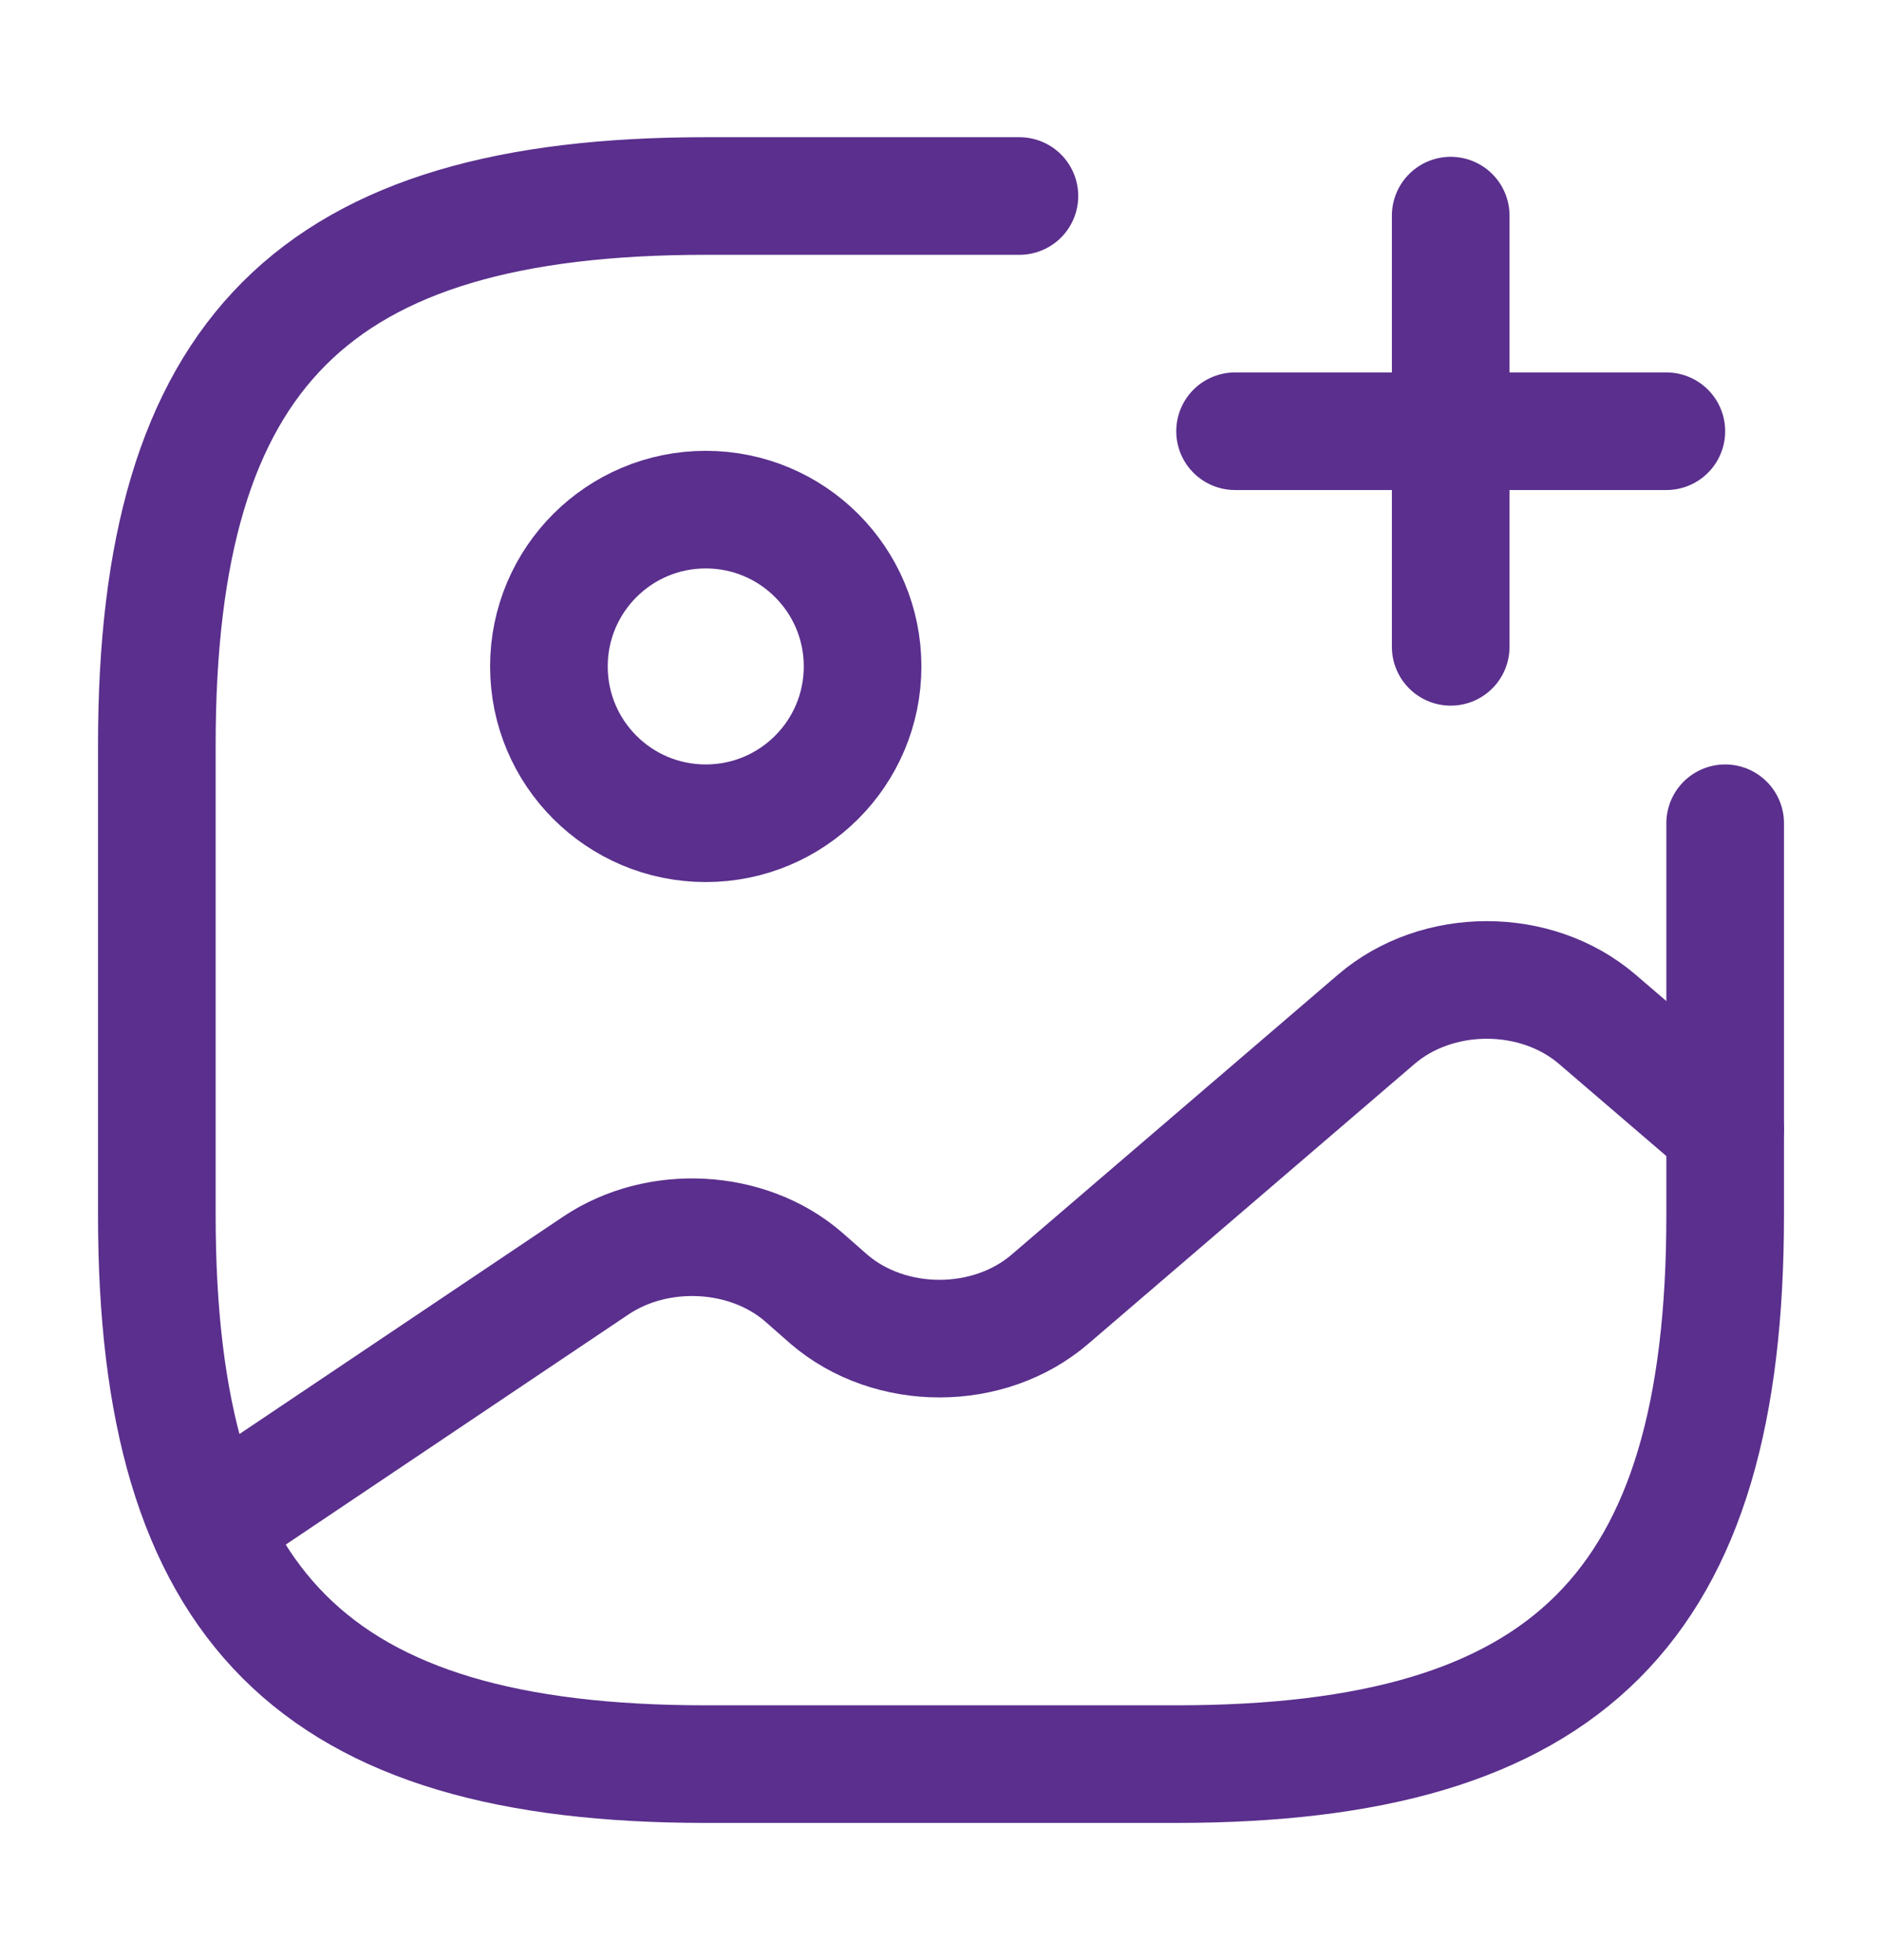 <svg width="24" height="25" viewBox="0 0 24 25" fill="none" xmlns="http://www.w3.org/2000/svg">
<path d="M9 10.5C10.105 10.5 11 9.605 11 8.5C11 7.395 10.105 6.5 9 6.5C7.895 6.5 7 7.395 7 8.5C7 9.605 7.895 10.5 9 10.5Z" stroke="#5A2F8D" stroke-width="1.5" stroke-linecap="round" stroke-linejoin="round"/>
<path d="M13 2.5H9C4 2.5 2 4.5 2 9.5V15.5C2 20.5 4 22.5 9 22.5H15C20 22.5 22 20.5 22 15.5V10.5" stroke="#5A2F8D" stroke-width="1.5" stroke-linecap="round" stroke-linejoin="round"/>
<path d="M15.75 5.5H21.25" stroke="#5A2F8D" stroke-width="1.5" stroke-linecap="round"/>
<path d="M18.5 8.25V2.75" stroke="#5A2F8D" stroke-width="1.5" stroke-linecap="round"/>
<path d="M2.67 19.451L7.6 16.14C8.39 15.611 9.53 15.671 10.24 16.28L10.57 16.57C11.35 17.241 12.61 17.241 13.39 16.57L17.55 13.001C18.33 12.331 19.59 12.331 20.37 13.001L22 14.4" stroke="#5A2F8D" stroke-width="1.5" stroke-linecap="round" stroke-linejoin="round"/>
</svg>
